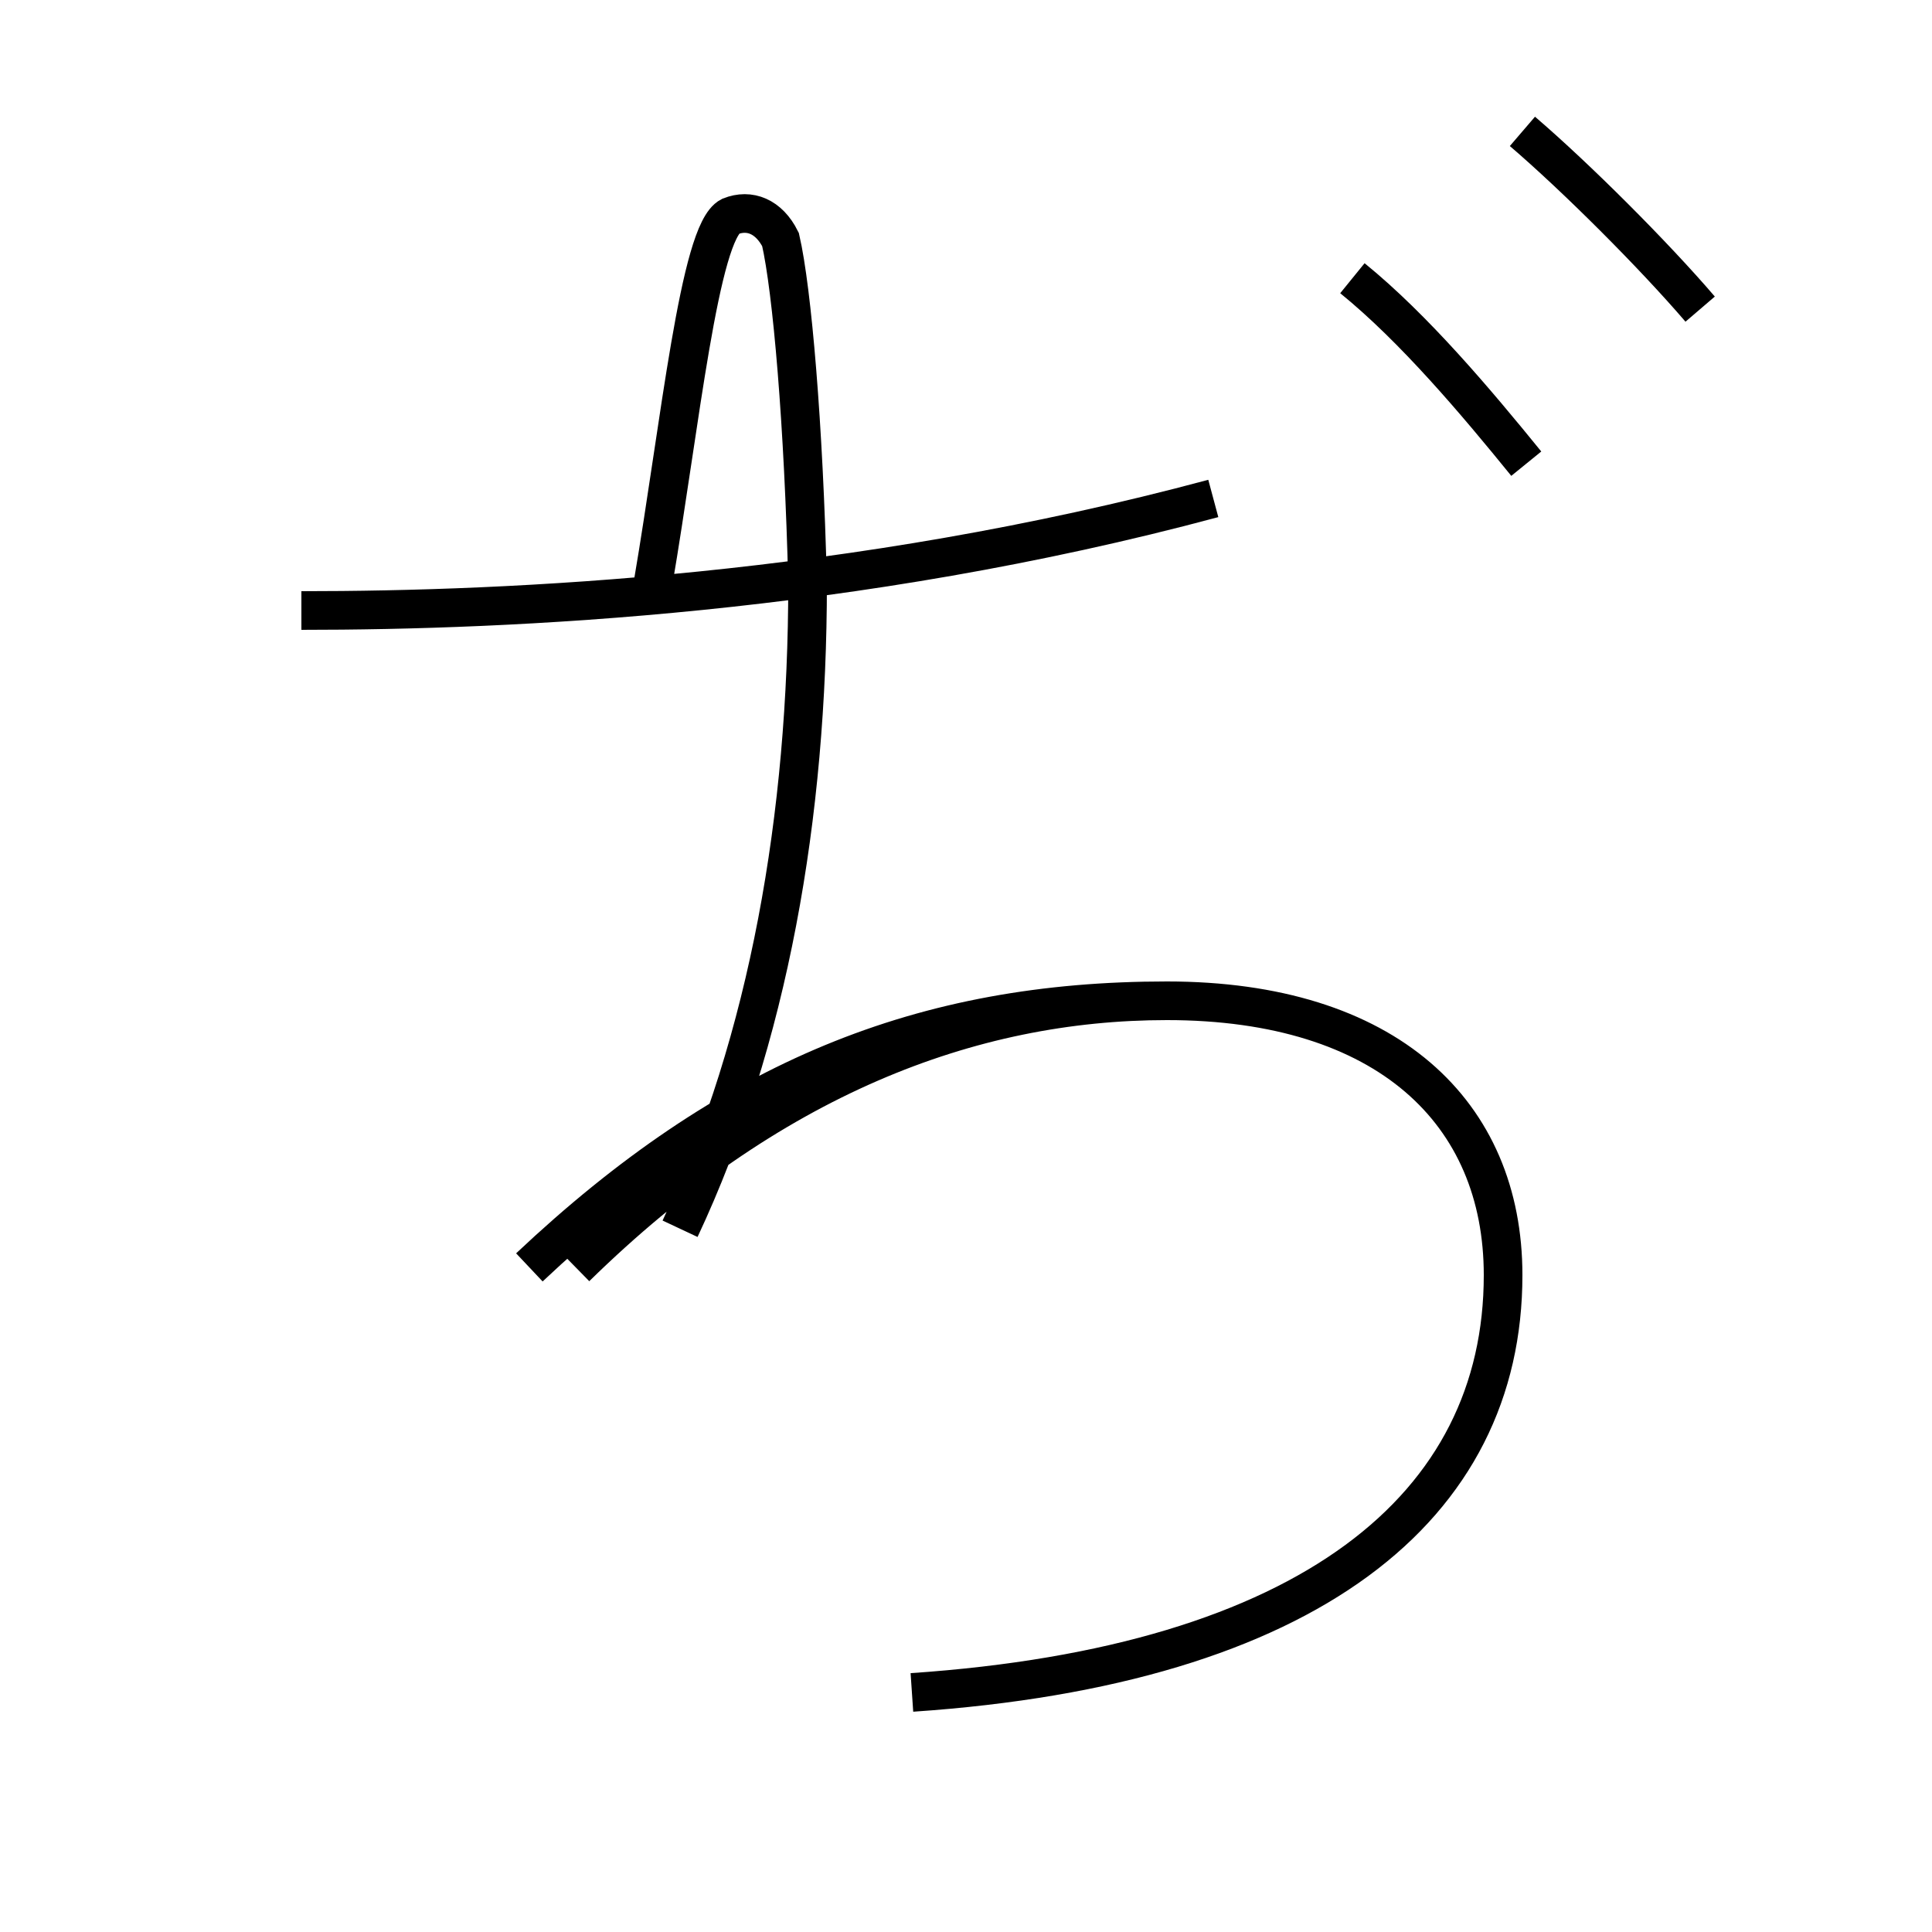 <?xml version='1.0' encoding='utf8'?>
<svg viewBox="0.0 -6.0 50.0 50.0" version="1.1" xmlns="http://www.w3.org/2000/svg">
<rect x="0.0" y="-6.0" width="50.0" height="50.0" fill="#808080" stroke="none"/>
<rect x="-1000" y="-1000" width="2000" height="2000" stroke="white" fill="white"/>
<g style="fill:white;stroke:#000000;  stroke-width:1">
<path d="M 23.6 -0.2 C 33.9 -0.9 38.9 -5.0 38.9 -11.0 C 38.9 -15.2 35.9 -18.1 30.2 -18.1 C 25.1 -18.1 19.9 -16.1 14.9 -11.2 M 13.7 -11.2 C 18.9 -16.1 23.9 -18.1 30.2 -18.1 C 35.9 -18.1 38.9 -15.2 38.9 -11.0 C 38.9 -5.0 33.9 -0.9 23.6 -0.2 L 23.6 -0.2 M 7.8 -28.2 C 13.2 -28.2 22.1 -28.6 31.4 -31.1 M 16.9 -28.9 C 17.6 -33.0 18.1 -38.0 18.9 -38.4 C 19.4 -38.6 19.9 -38.4 20.2 -37.8 C 20.5 -36.5 20.8 -33.0 20.9 -28.9 C 20.9 -22.9 19.9 -17.1 17.6 -12.2 M 35.0 -36.8 C 36.6 -35.5 38.2 -33.6 39.5 -32.0 M 39.4 -40.6 C 40.8 -39.4 42.8 -37.4 44.0 -36.0" transform="translate(0.0, 38.0)" />
</g>
</svg>